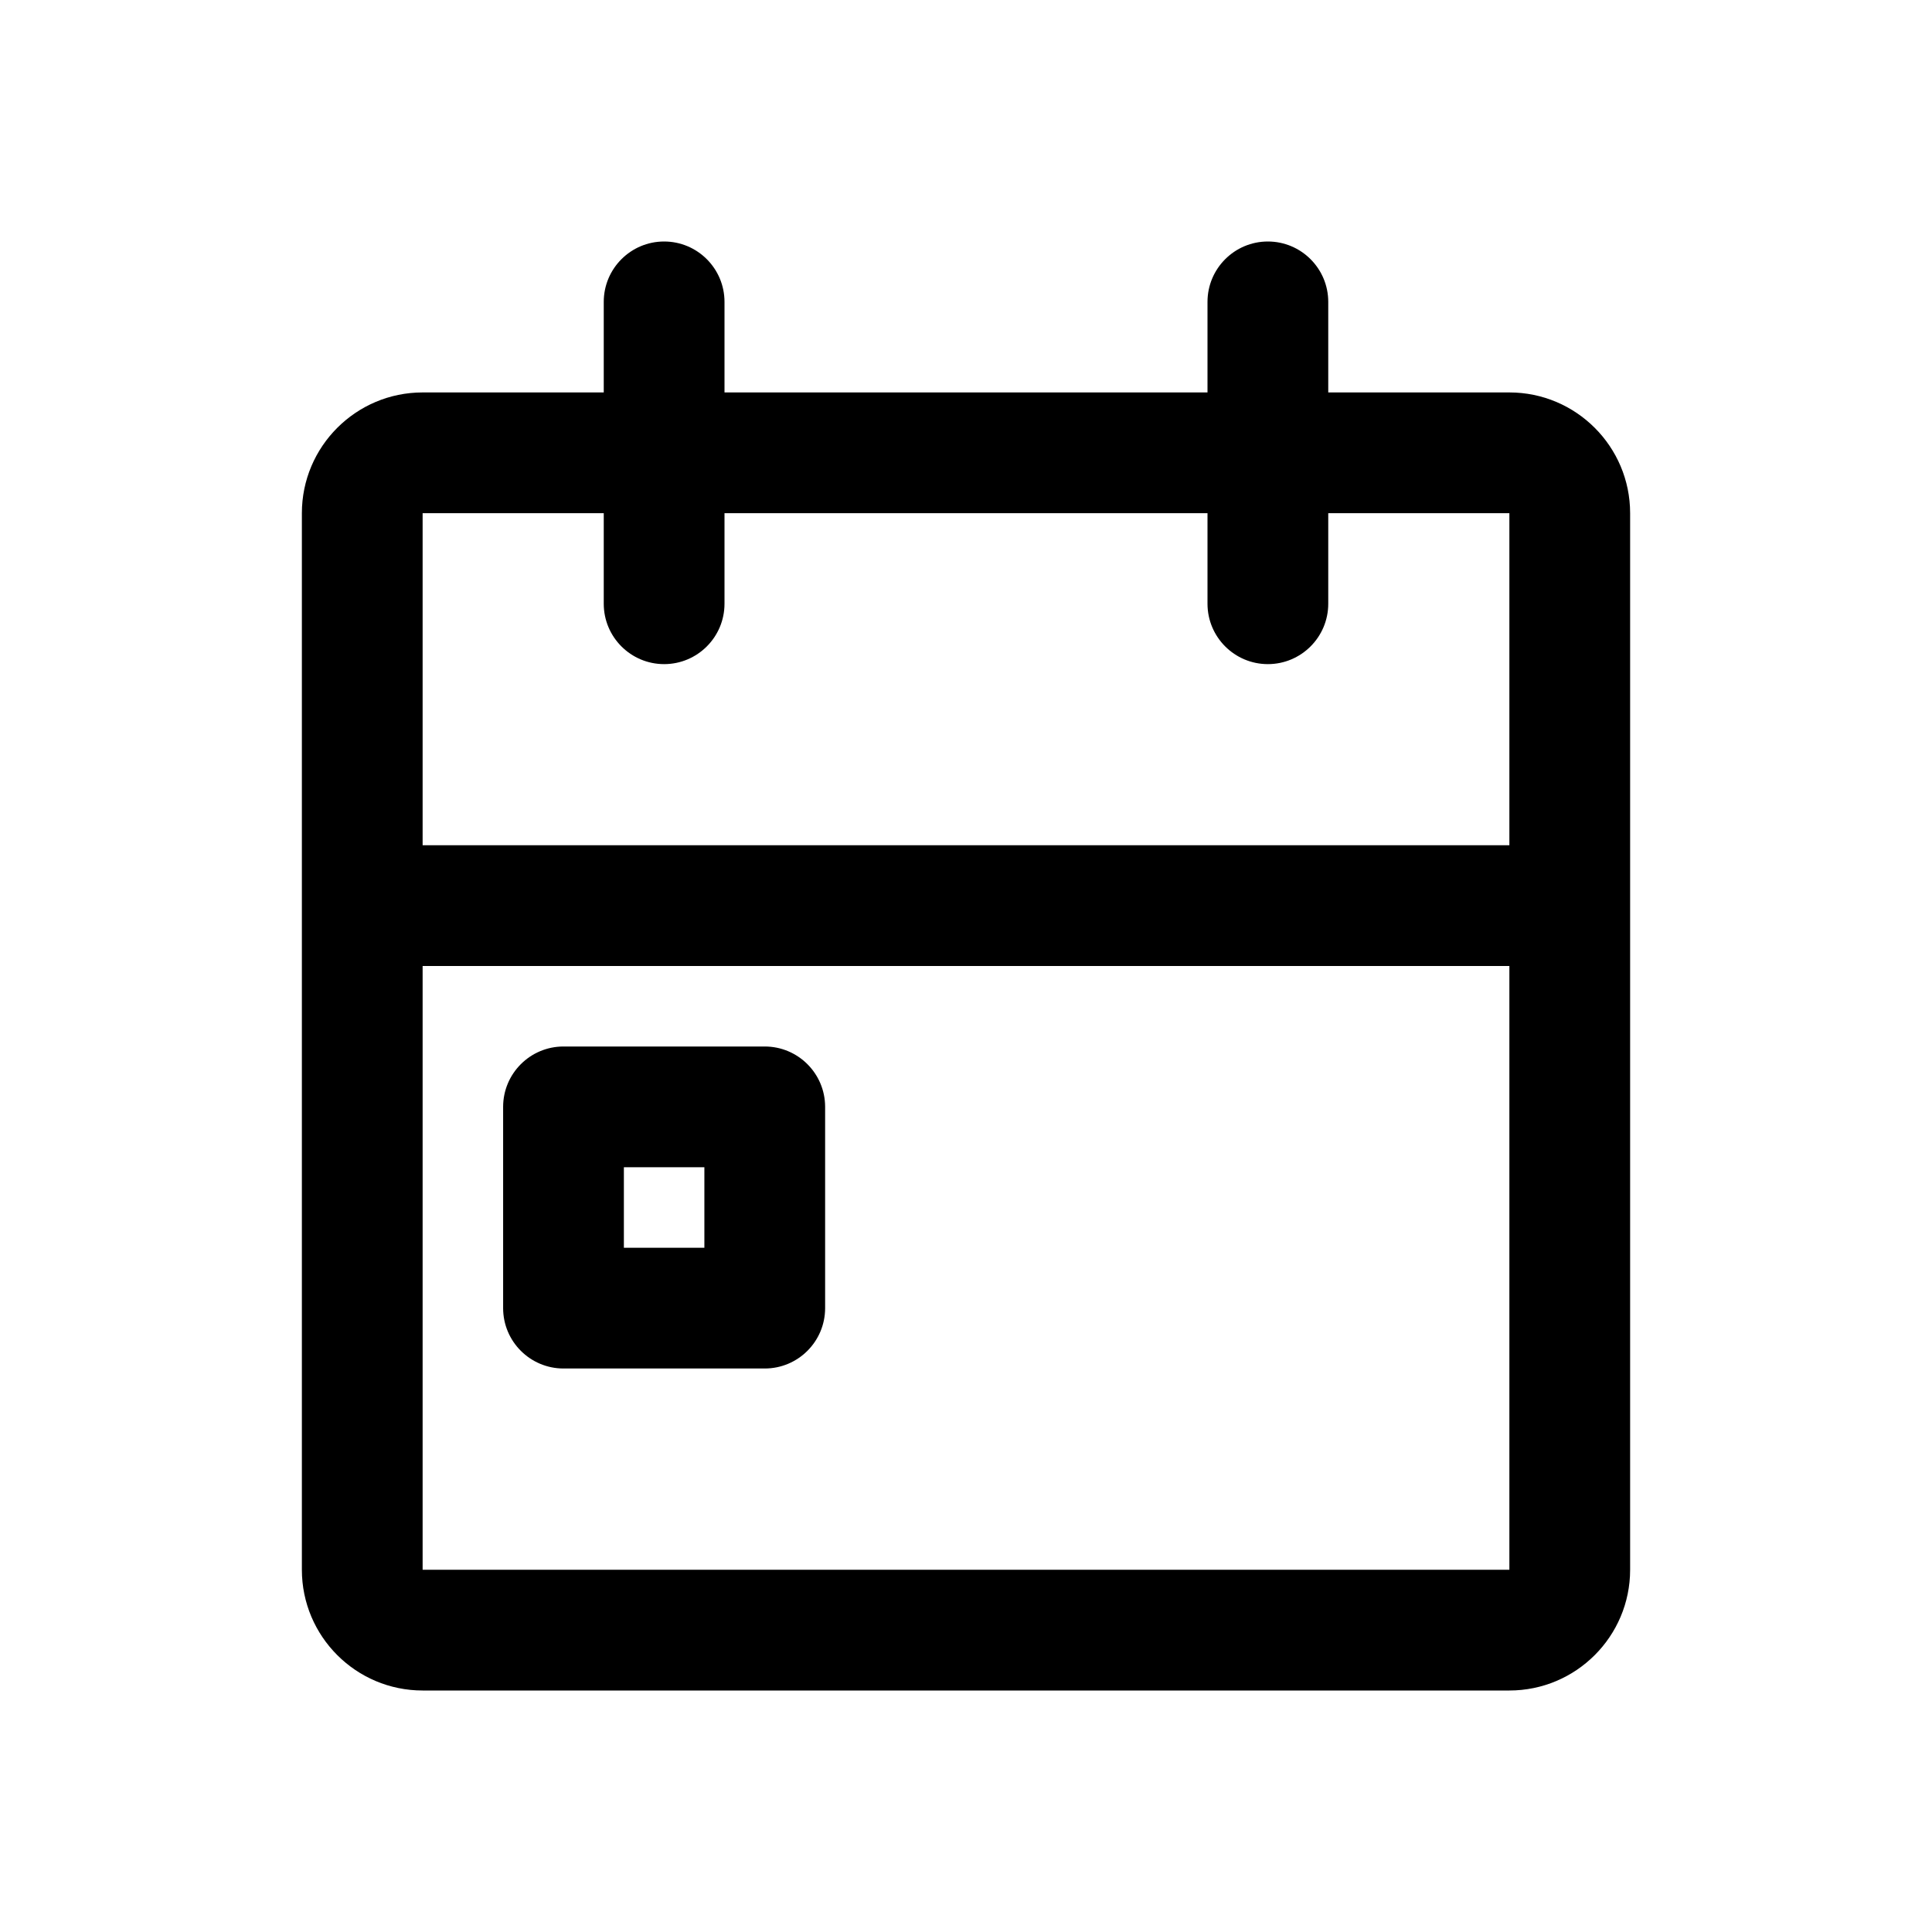 <?xml version="1.0" encoding="UTF-8" standalone="no"?>
<svg
   width="100%"
   height="100%"
   viewBox="0 0 192 192"
   version="1.1"
   xml:space="preserve"
   style="fill-rule:evenodd;clip-rule:evenodd;stroke-linejoin:round;stroke-miterlimit:2;"
   id="svg11"
   sodipodi:docname="calendar.svg"
   inkscape:version="1.2.2 (b0a8486541, 2022-12-01)"
   xmlns:inkscape="http://www.inkscape.org/namespaces/inkscape"
   xmlns:sodipodi="http://sodipodi.sourceforge.net/DTD/sodipodi-0.dtd"
   xmlns="http://www.w3.org/2000/svg"
   xmlns:svg="http://www.w3.org/2000/svg"><defs
   id="defs15" /><sodipodi:namedview
   id="namedview13"
   pagecolor="#ffffff"
   bordercolor="#000000"
   borderopacity="0.25"
   inkscape:showpageshadow="2"
   inkscape:pageopacity="0.0"
   inkscape:pagecheckerboard="0"
   inkscape:deskcolor="#d1d1d1"
   showgrid="false"
   inkscape:zoom="2.0646995"
   inkscape:cx="114.06018"
   inkscape:cy="105.58437"
   inkscape:window-width="1274"
   inkscape:window-height="631"
   inkscape:window-x="1282"
   inkscape:window-y="708"
   inkscape:window-maximized="0"
   inkscape:current-layer="svg11" />
    <path
   d="M1938,156L1938,51C1938,44.377 1943.38,39 1950,39L1968,39L1968,30C1968,26.689 1970.69,24 1974,24C1977.31,24 1980,26.689 1980,30L1980,39L2028,39L2028,30C2028,26.689 2030.69,24 2034,24C2037.31,24 2040,26.689 2040,30L2040,39L2058,39C2064.62,39 2070,44.377 2070,51L2070,156C2070,162.623 2064.62,168 2058,168L1950,168C1943.38,168 1938,162.623 1938,156ZM1968,51L1950,51L1950,84L2058,84L2058,51L2040,51L2040,60C2040,63.311 2037.31,66 2034,66C2030.69,66 2028,63.311 2028,60L2028,51L1980,51L1980,60C1980,63.311 1977.31,66 1974,66C1970.69,66 1968,63.311 1968,60L1968,51ZM1950,96L1950,156L2058,156L2058,96L1950,96ZM1990,110L1990,130C1990,133.314 1987.31,136 1984,136L1964,136C1960.69,136 1958,133.314 1958,130L1958,110C1958,106.686 1960.69,104 1964,104L1984,104C1987.31,104 1990,106.686 1990,110ZM1978,116C1978,116 1970,116 1970,116C1970,116 1970,124 1970,124C1970,124 1978,124 1978,124L1978,116Z"
   id="path3"
   style="fill-rule:evenodd;clip-rule:evenodd;stroke-linejoin:round;stroke-miterlimit:2"
   transform="translate(-1908)"
   inkscape:label="calendar_path" />
</svg>

